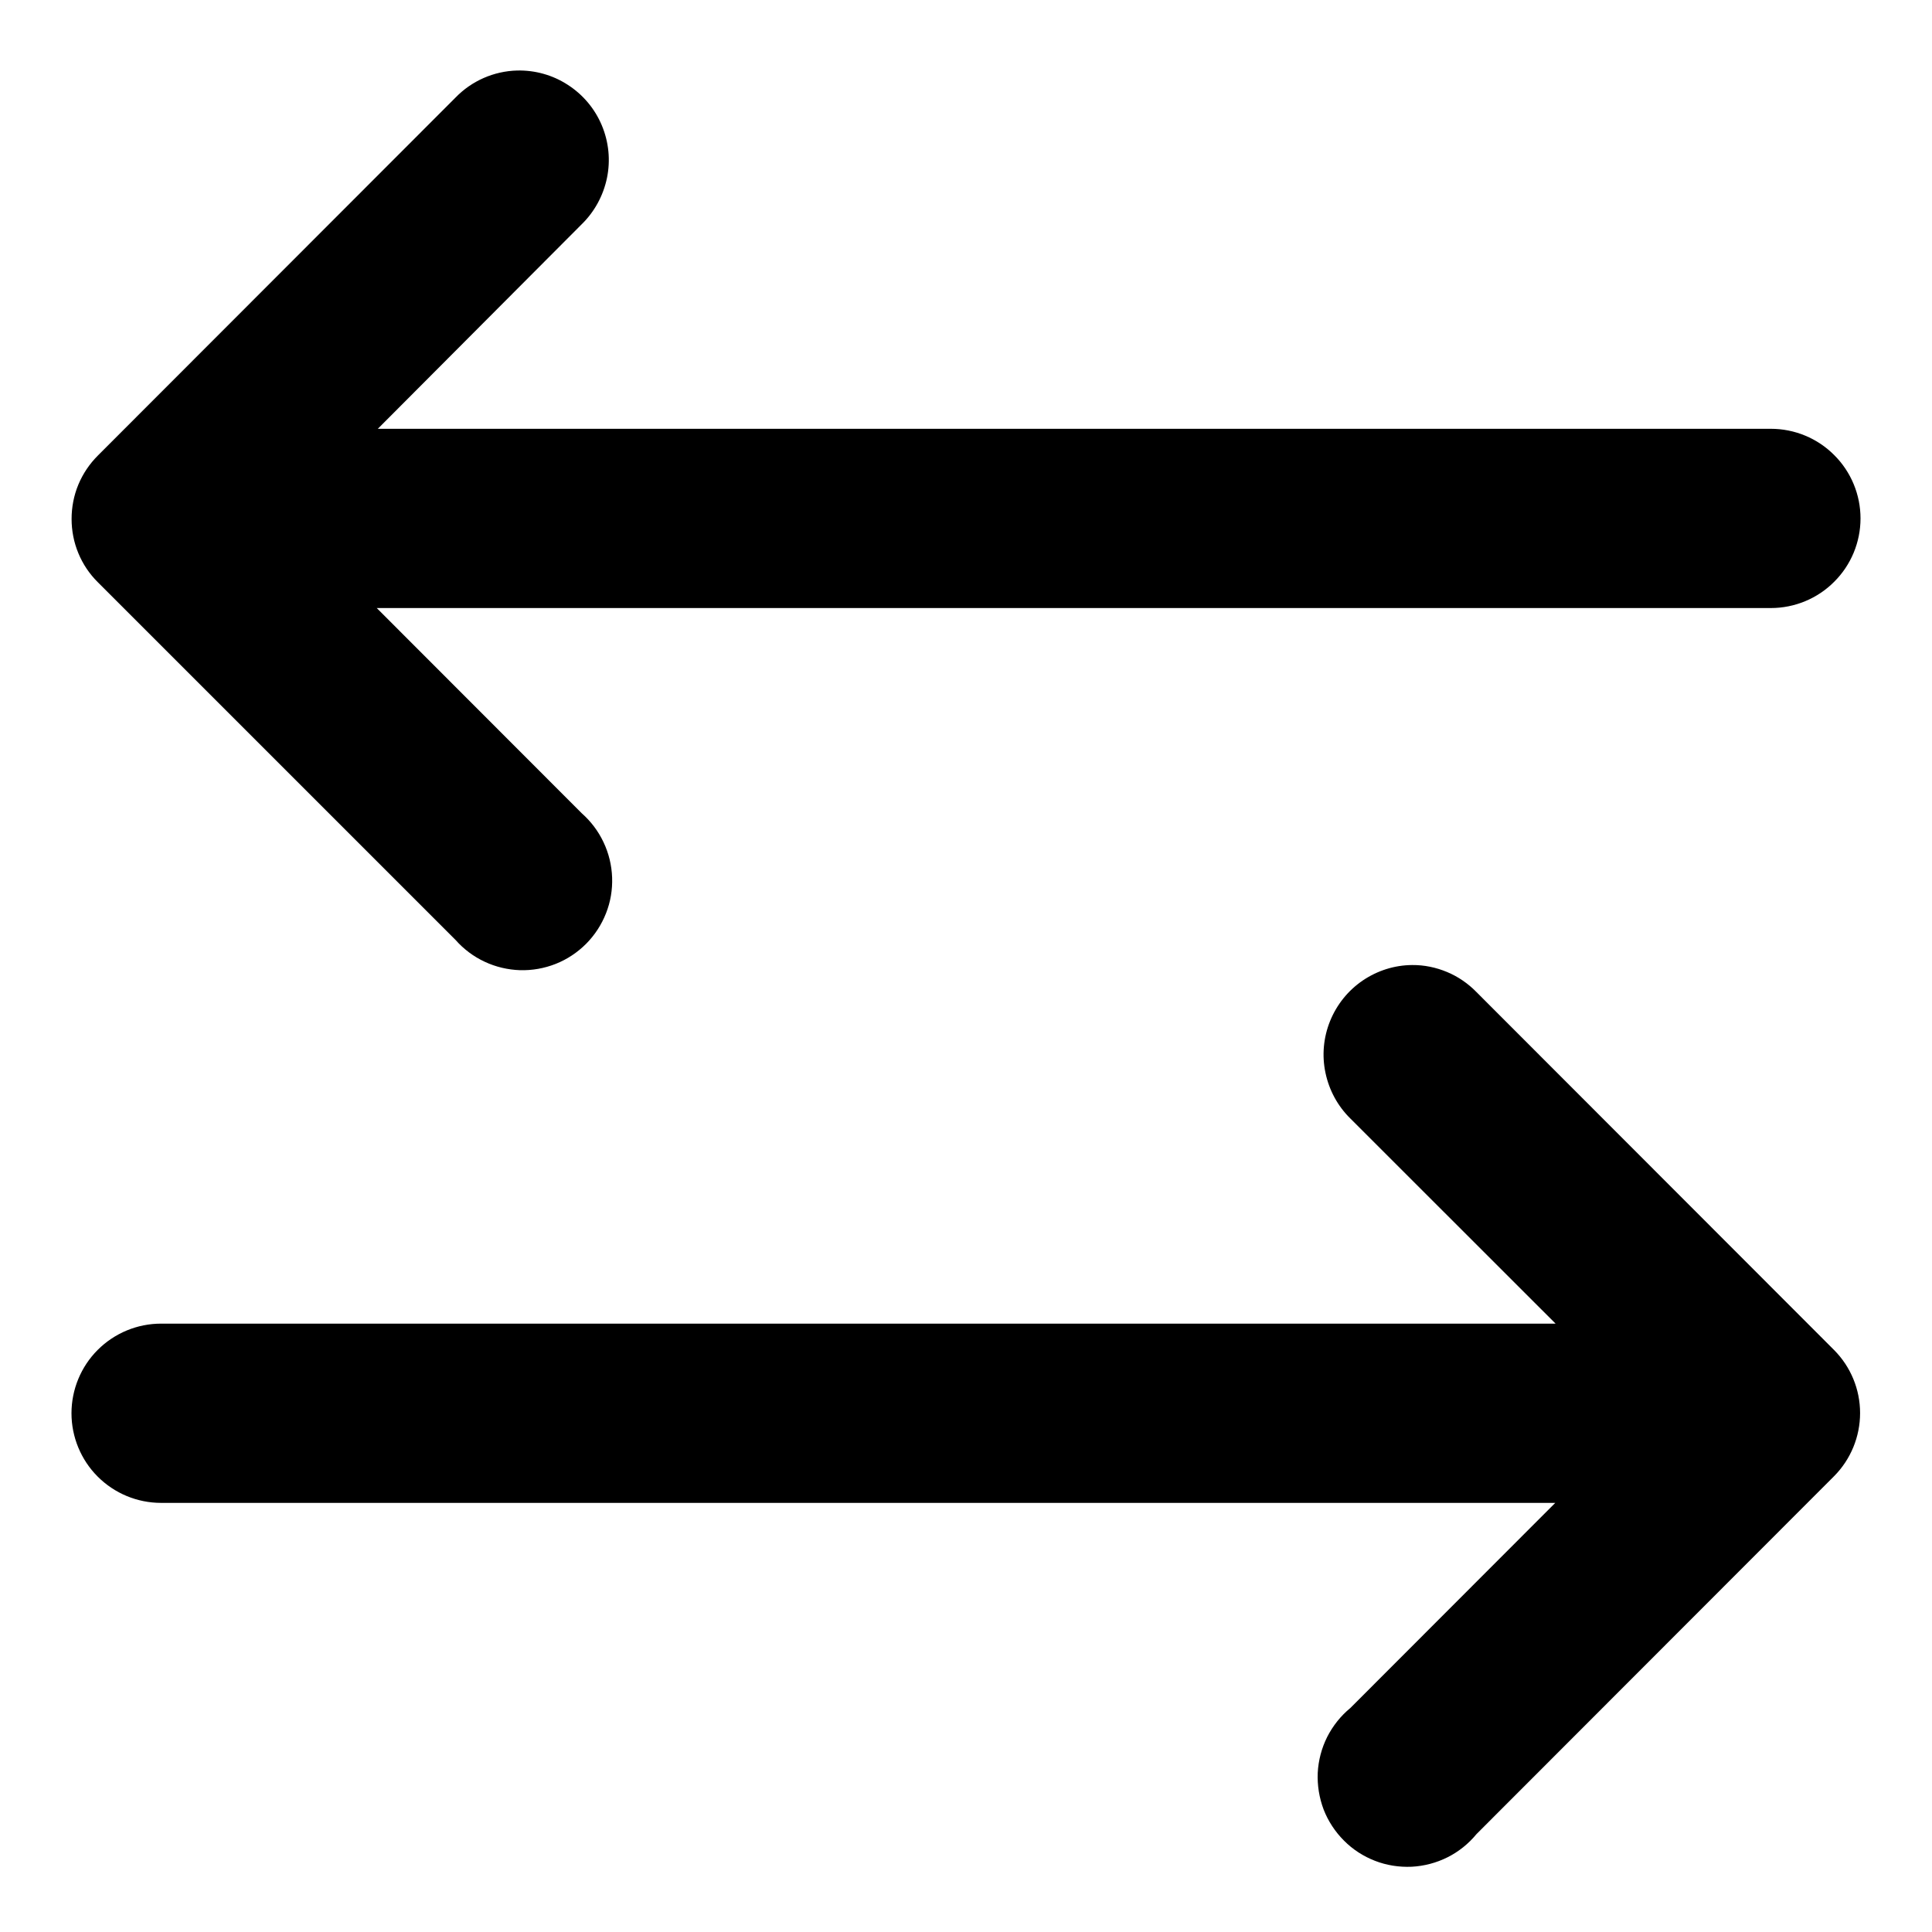 <svg width="18" height="18" viewBox="0 0 18 18" fill="none" xmlns="http://www.w3.org/2000/svg">
<path d="M4.817 0.657C4.601 0.663 4.395 0.753 4.244 0.909L0.912 4.244C0.834 4.322 0.772 4.414 0.73 4.515C0.688 4.616 0.667 4.725 0.667 4.835C0.667 4.944 0.688 5.053 0.73 5.154C0.772 5.256 0.834 5.348 0.912 5.425L4.244 8.757C4.32 8.843 4.412 8.912 4.515 8.96C4.619 9.009 4.731 9.035 4.845 9.039C4.959 9.042 5.072 9.022 5.178 8.98C5.284 8.938 5.38 8.874 5.461 8.793C5.541 8.712 5.604 8.616 5.646 8.509C5.688 8.403 5.707 8.29 5.703 8.176C5.699 8.062 5.672 7.95 5.623 7.847C5.574 7.743 5.505 7.652 5.419 7.576L3.51 5.665H16.499C16.72 5.665 16.933 5.577 17.089 5.42C17.246 5.264 17.334 5.051 17.334 4.83C17.334 4.609 17.246 4.396 17.089 4.24C16.933 4.083 16.72 3.995 16.499 3.995H3.52L5.419 2.09C5.539 1.973 5.621 1.822 5.655 1.658C5.689 1.494 5.672 1.323 5.607 1.168C5.542 1.013 5.432 0.882 5.291 0.791C5.15 0.699 4.985 0.653 4.817 0.657ZM13.157 8.991C12.992 8.992 12.832 9.043 12.695 9.136C12.559 9.229 12.454 9.36 12.392 9.513C12.33 9.666 12.315 9.834 12.349 9.995C12.383 10.157 12.463 10.305 12.581 10.421L14.493 12.332H1.501C1.279 12.332 1.067 12.42 0.91 12.577C0.754 12.733 0.666 12.946 0.666 13.167C0.666 13.388 0.754 13.601 0.91 13.757C1.067 13.914 1.279 14.002 1.501 14.002H14.49L12.581 15.913C12.491 15.987 12.418 16.079 12.365 16.183C12.313 16.287 12.283 16.401 12.277 16.517C12.272 16.634 12.291 16.75 12.332 16.859C12.374 16.967 12.439 17.066 12.521 17.148C12.603 17.231 12.702 17.295 12.811 17.337C12.919 17.379 13.035 17.397 13.152 17.392C13.268 17.386 13.382 17.356 13.486 17.304C13.59 17.252 13.682 17.178 13.756 17.088L17.088 13.753C17.243 13.597 17.33 13.385 17.33 13.165C17.33 12.945 17.243 12.734 17.088 12.578L13.756 9.243C13.678 9.163 13.585 9.099 13.482 9.056C13.379 9.013 13.269 8.99 13.157 8.991Z" fill="black"/>
</svg>
